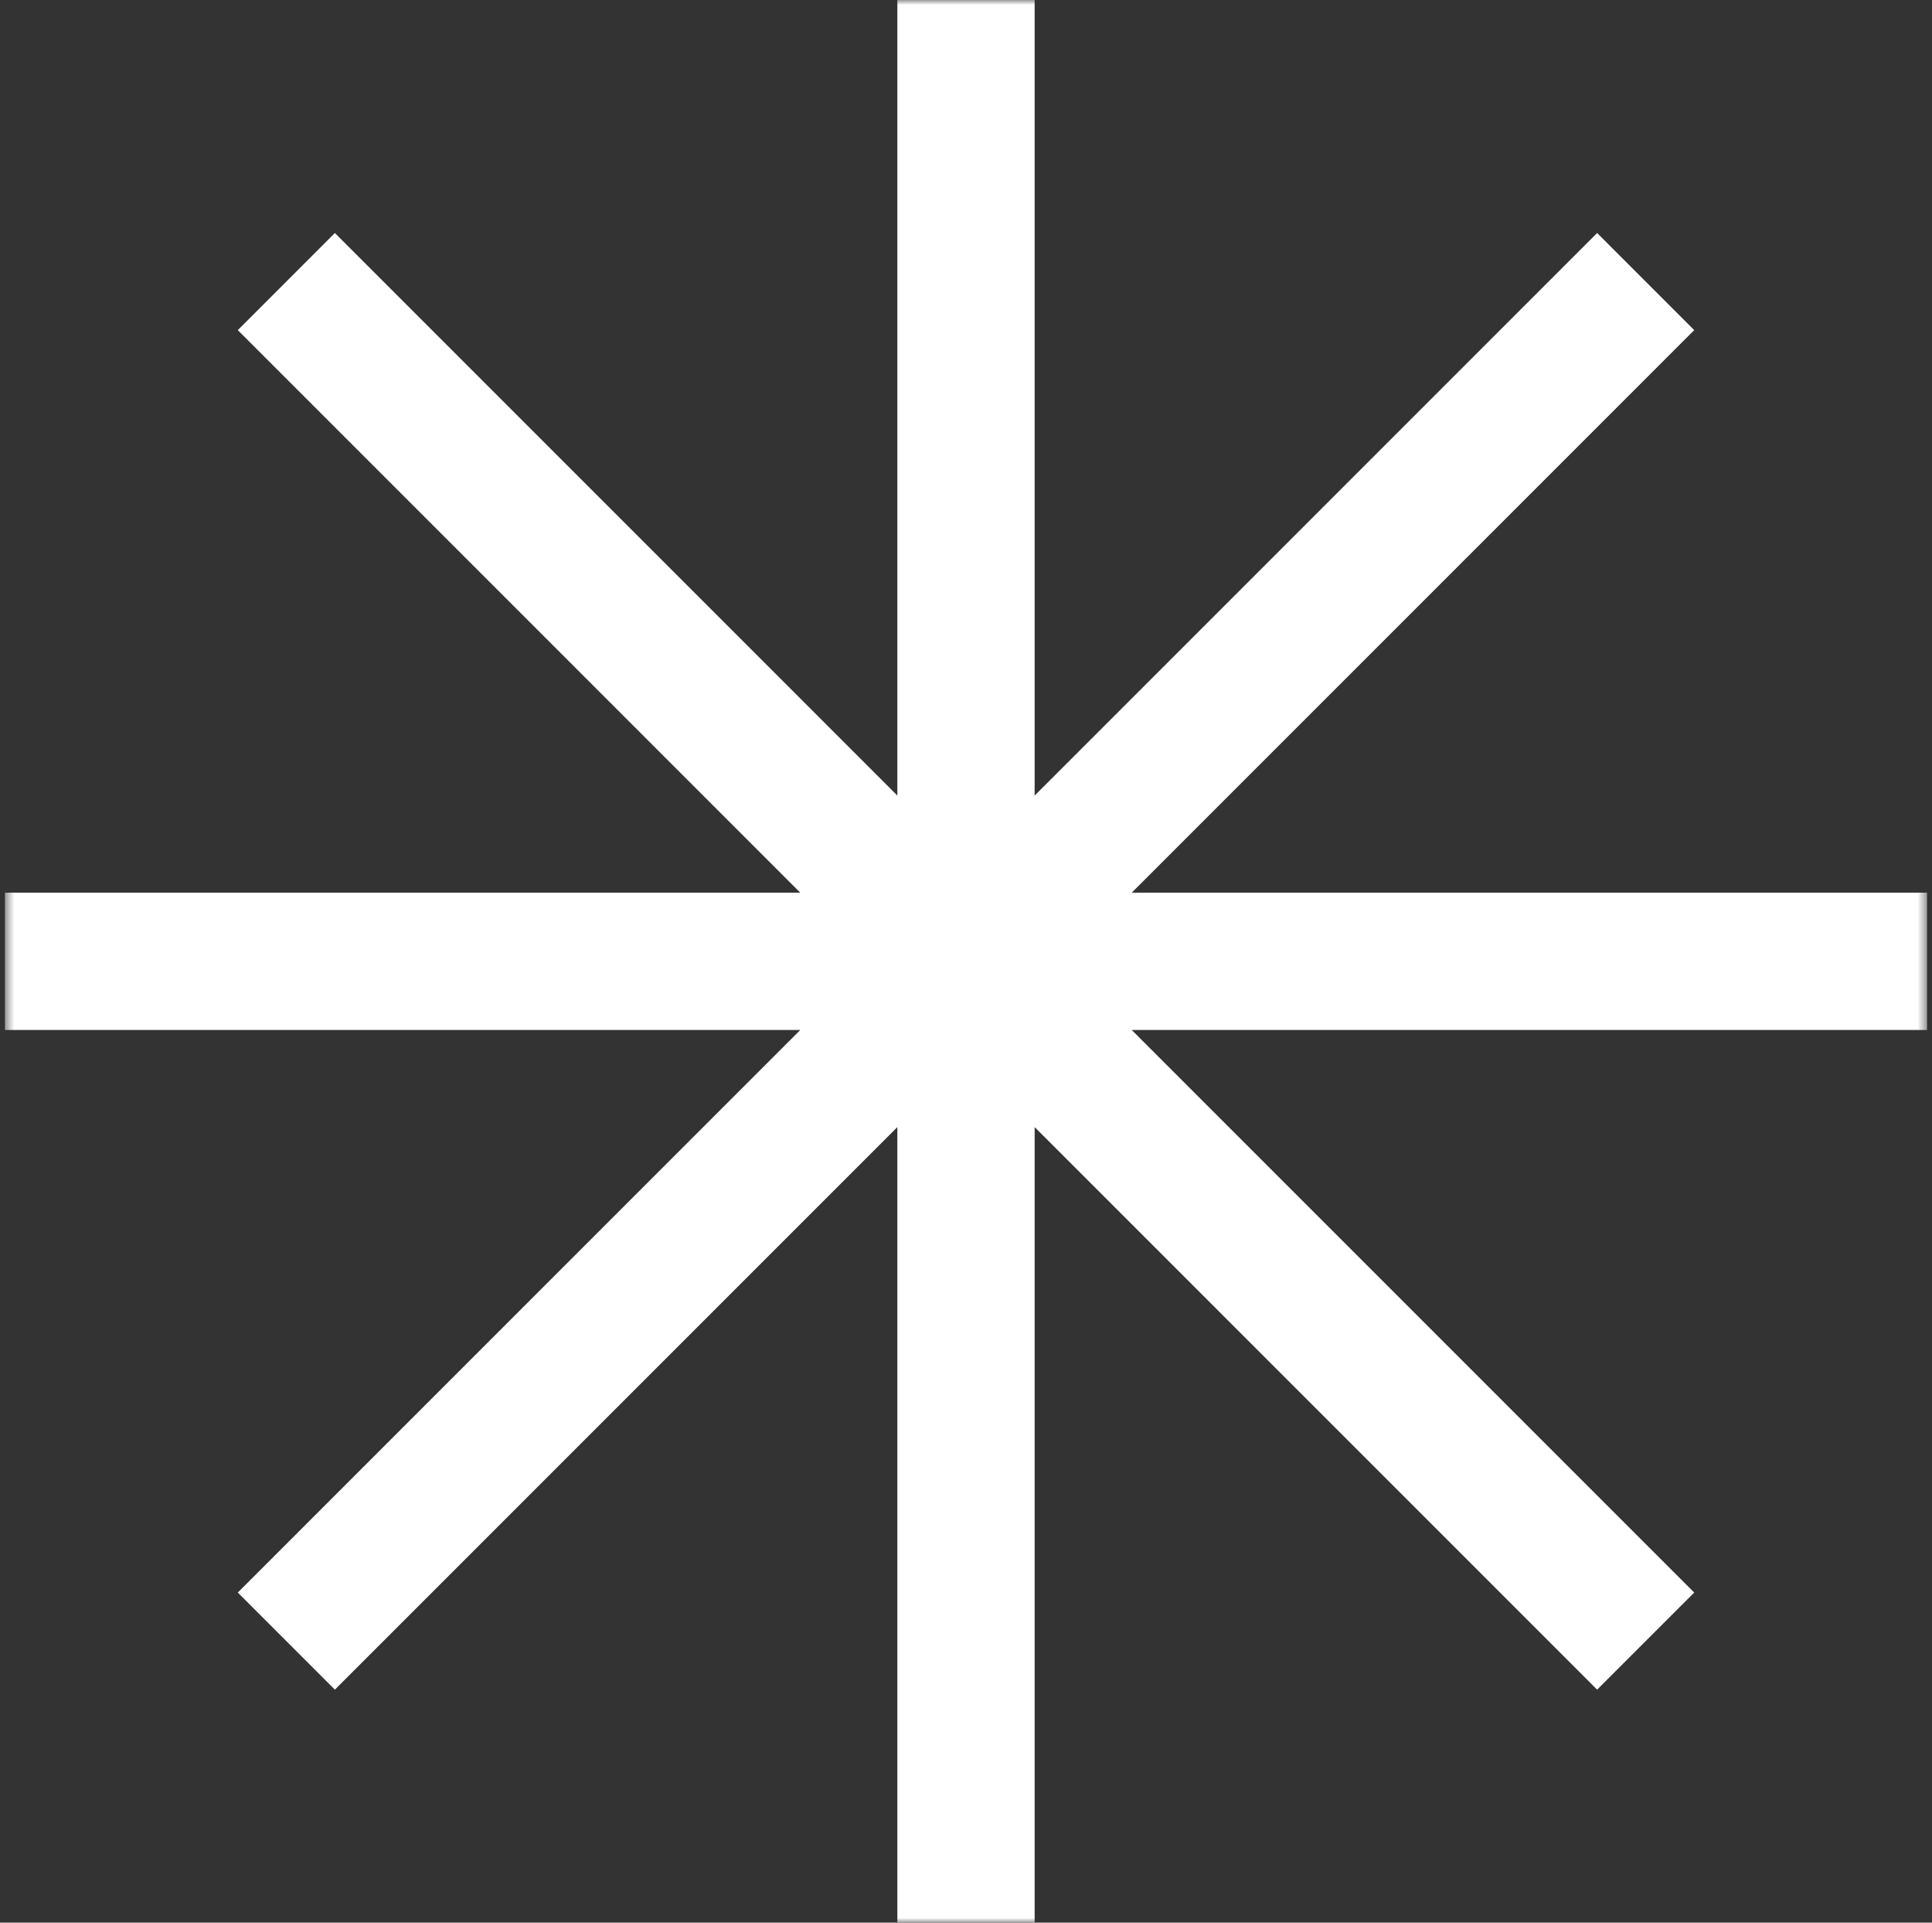 <svg width="201" height="200" viewBox="0 0 201 200" fill="none" xmlns="http://www.w3.org/2000/svg">
<rect x="0" y="0" width="201" height="200" fill="#333333" stroke="none"/>
<g clip-path="url(#clip0_1_910)">
<mask id="mask0_1_910" style="mask-type:luminance" maskUnits="userSpaceOnUse" x="0" y="0" width="201" height="200">
<path d="M200.5 0H0.5V200H200.5V0Z" fill="white"/>
</mask>
<g mask="url(#mask0_1_910)">
<path fill-rule="evenodd" clip-rule="evenodd" d="M107.643 0H93.357V82.756L34.84 24.238L24.739 34.34L83.256 92.857H0.5V107.143H83.255L24.739 165.66L34.84 175.761L93.357 117.244V200H107.643V117.244L166.16 175.761L176.261 165.66L117.744 107.143H200.5V92.857H117.744L176.261 34.34L166.16 24.238L107.643 82.755V0Z" fill="white"/>
</g>
</g>
<defs>
<clipPath id="clip0_1_910">
<rect width="200" height="200" fill="white" transform="translate(0.5)"/>
</clipPath>
</defs>
</svg>
